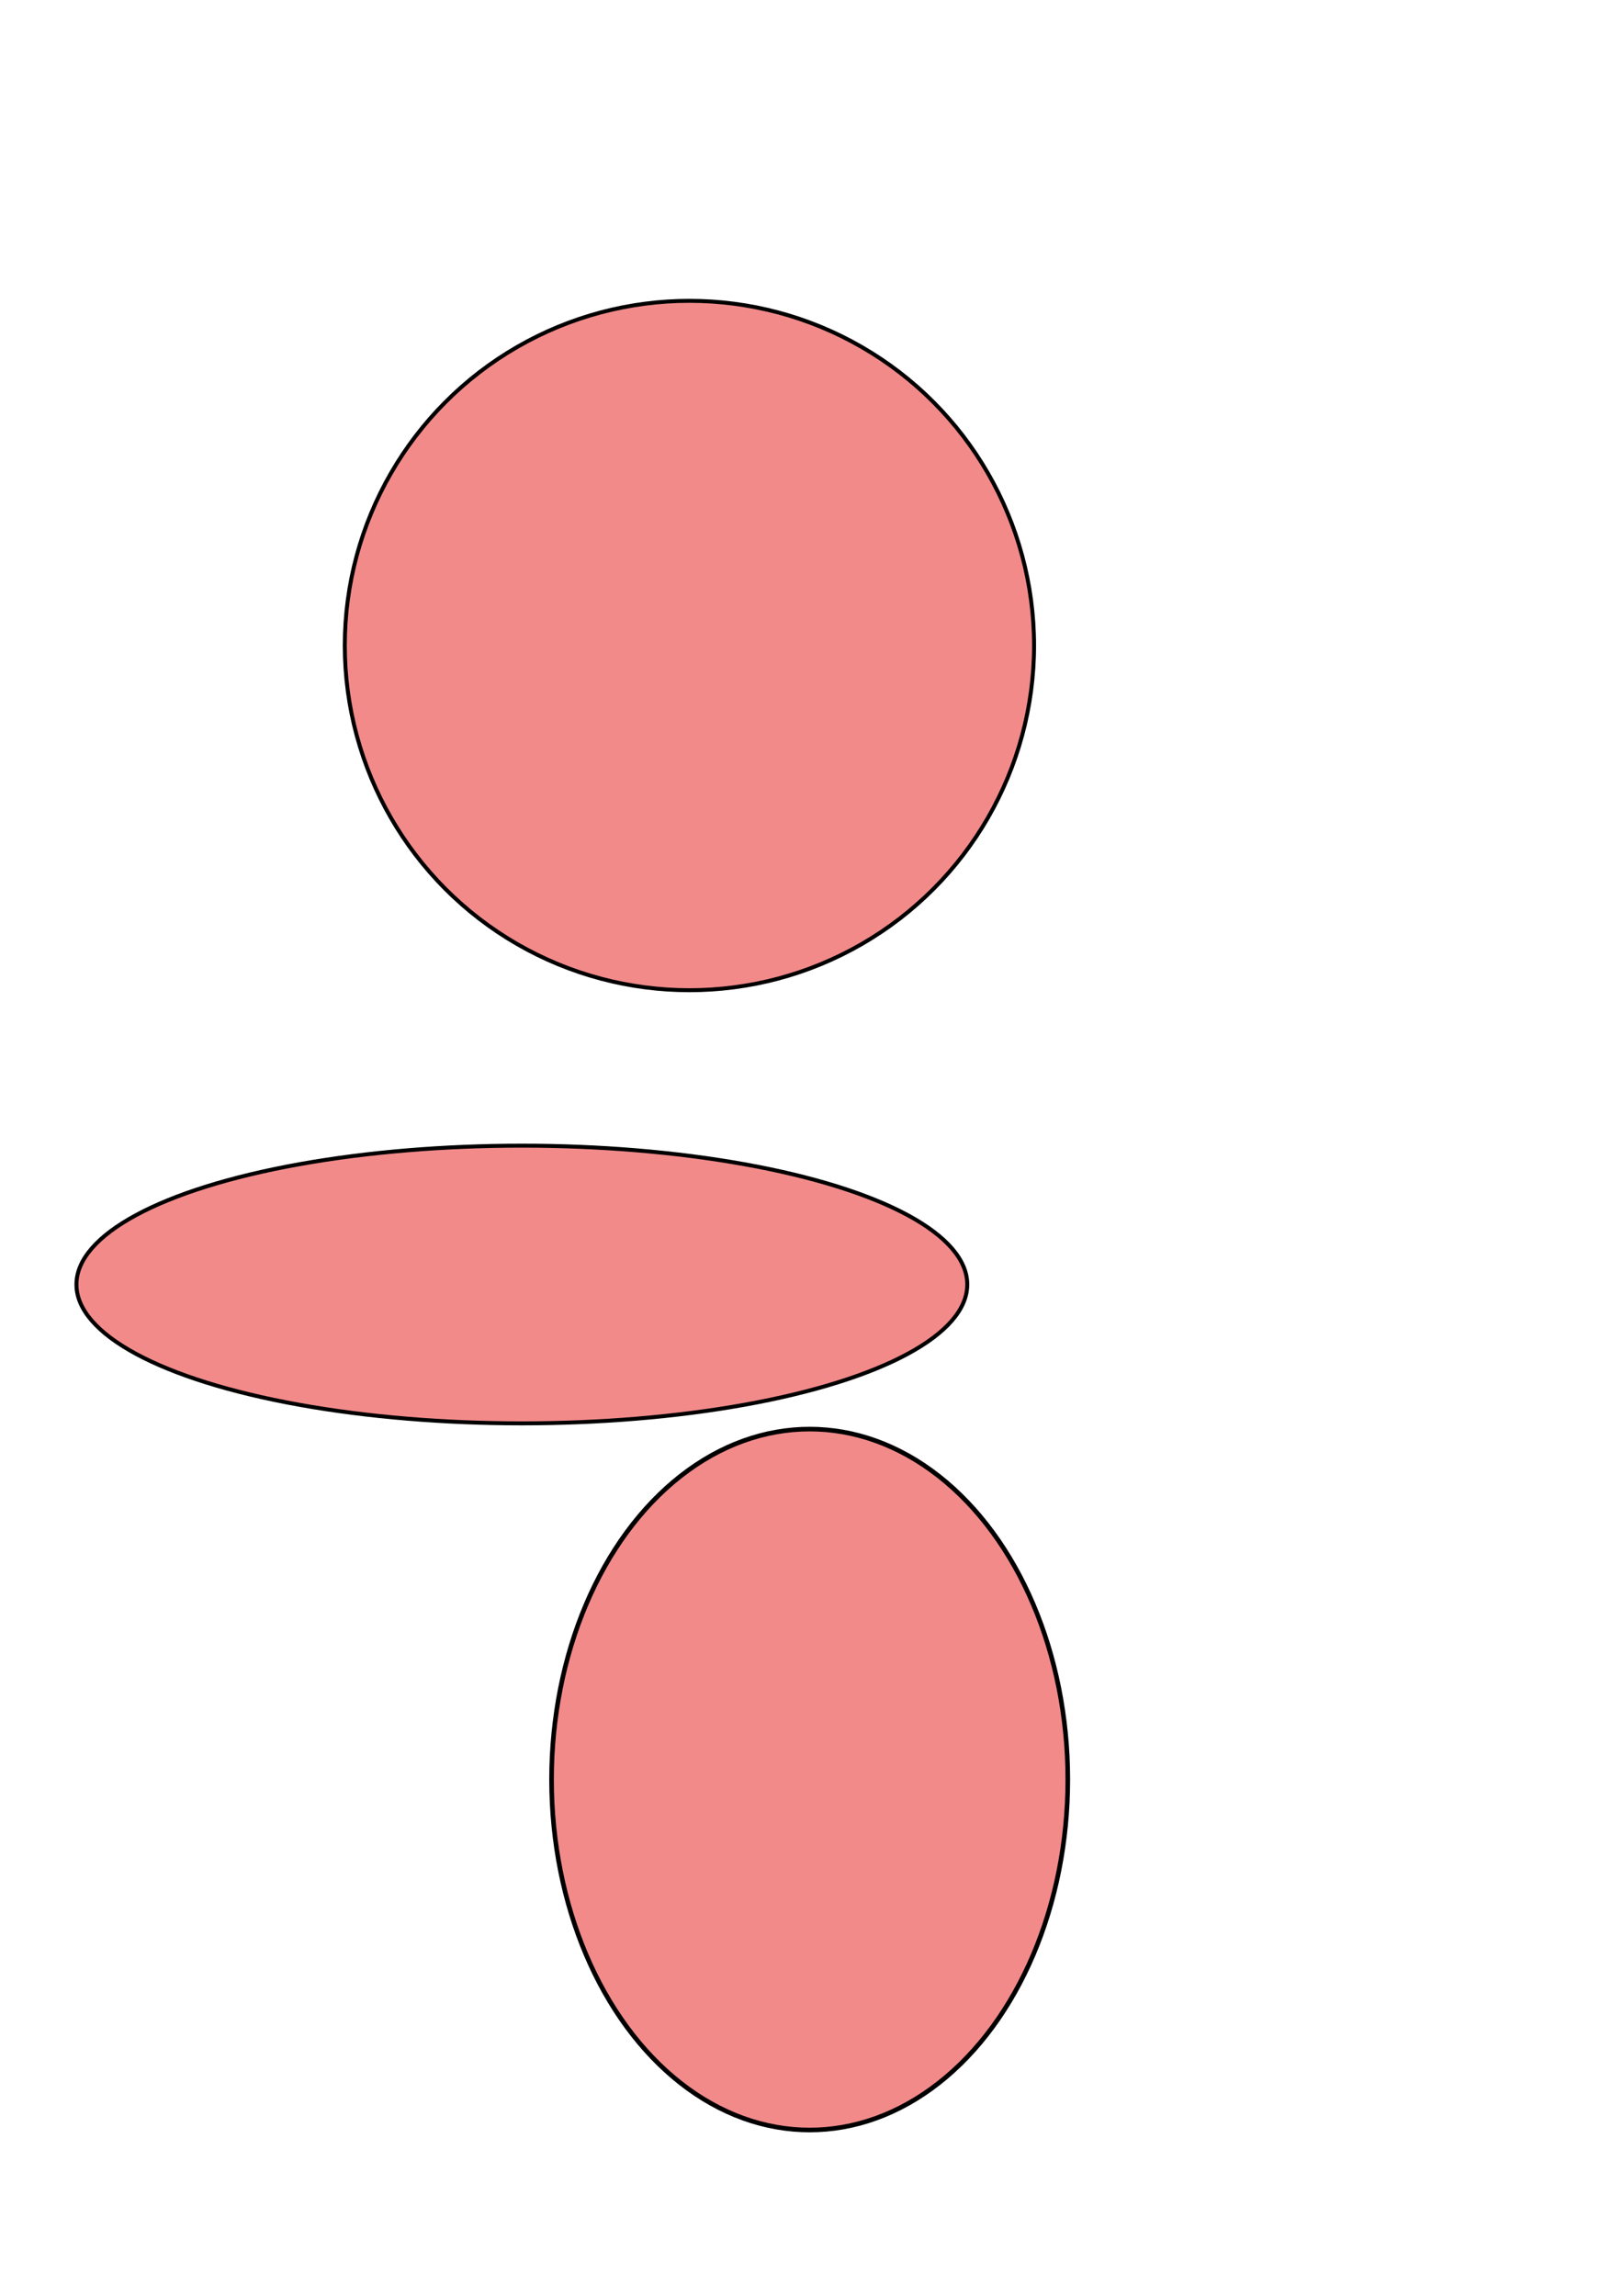 <?xml version="1.0" encoding="UTF-8" standalone="no"?>
<svg
   xmlns:dc="http://purl.org/dc/elements/1.1/"
   xmlns:cc="http://creativecommons.org/ns#"
   xmlns:rdf="http://www.w3.org/1999/02/22-rdf-syntax-ns#"
   xmlns:svg="http://www.w3.org/2000/svg"
   xmlns="http://www.w3.org/2000/svg"
   xmlns:sodipodi="http://sodipodi.sourceforge.net/DTD/sodipodi-0.dtd"
   xmlns:inkscape="http://www.inkscape.org/namespaces/inkscape"
   sodipodi:docname="test.svg"
   inkscape:version="1.0 (6e3e5246a0, 2020-05-07)"
   id="svg8"
   version="1.1"
   viewBox="0 0 210 297"
   height="297mm"
   width="210mm">
  <defs
     id="defs2" />
  <sodipodi:namedview
     inkscape:window-maximized="1"
     inkscape:window-y="27"
     inkscape:window-x="72"
     inkscape:window-height="1016"
     inkscape:window-width="1848"
     showgrid="false"
     inkscape:document-rotation="0"
     inkscape:current-layer="layer1"
     inkscape:document-units="mm"
     inkscape:cy="560"
     inkscape:cx="400"
     inkscape:zoom="0.35"
     inkscape:pageshadow="2"
     inkscape:pageopacity="0.0"
     borderopacity="1.0"
     bordercolor="#666666"
     pagecolor="#ffffff"
     id="base" />
  <g
     id="layer1"
     inkscape:groupmode="layer"
     inkscape:label="Layer 1">
    <circle
       r="44.592"
       cy="83.509"
       cx="89.205"
       id="path833"
       style="fill:#f28a8a;stroke:#000000;stroke-width:0.513;stroke-linecap:round;stroke-linejoin:round;fill-opacity:1" />
    <ellipse
       ry="17.963"
       rx="57.632"
       cy="166.171"
       cx="67.522"
       id="path844"
       style="fill:#f28a8a;fill-opacity:1;stroke:#000000;stroke-width:0.513;stroke-linecap:round;stroke-linejoin:round" />
    <ellipse
       ry="45.338"
       rx="33.399"
       cy="230.213"
       cx="104.764"
       id="path846"
       style="fill:#f28a8a;fill-opacity:1;stroke:#000000;stroke-width:0.597;stroke-linecap:round;stroke-linejoin:round" />
  </g>
</svg>

